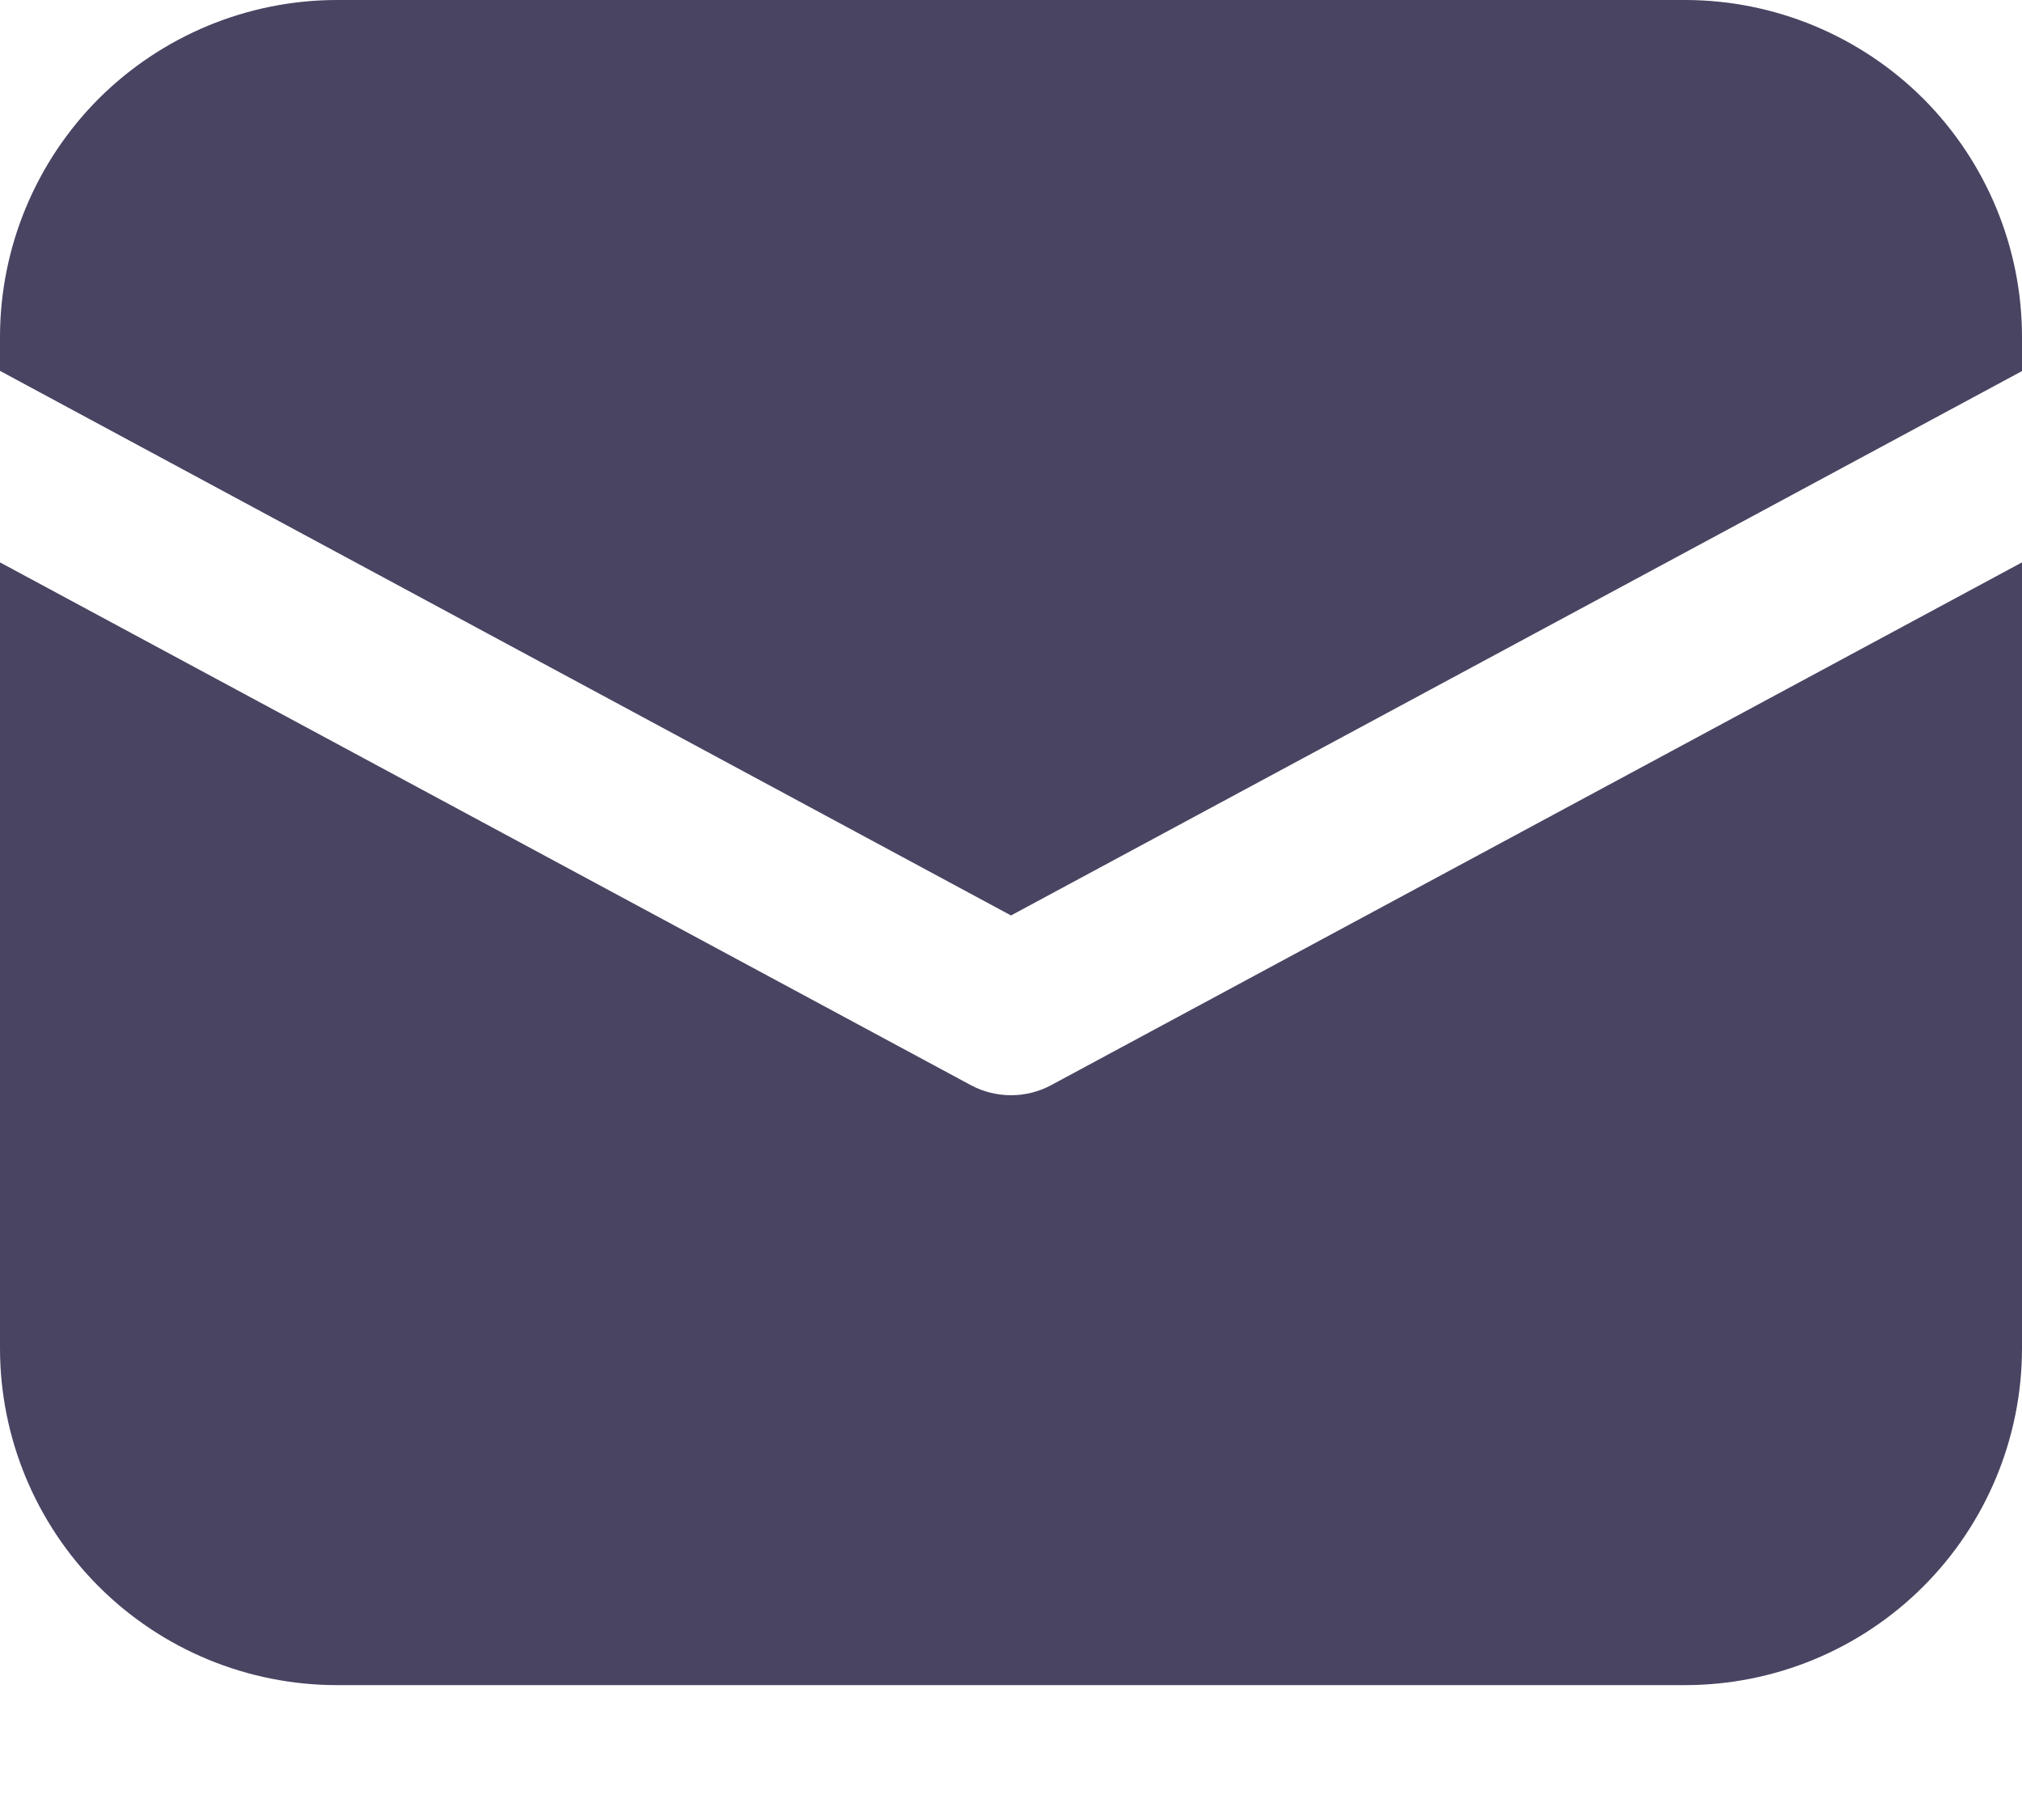 <svg width="10" height="9" viewBox="0 0 10 9" fill="none" xmlns="http://www.w3.org/2000/svg">
<path d="M1.667 0C1.225 0 0.801 0.176 0.488 0.488C0.176 0.801 0 1.225 0 1.667V1.834L5 4.527L10 1.835V1.667C10 1.225 9.824 0.801 9.512 0.488C9.199 0.176 8.775 0 8.333 0H1.667ZM10 2.781L5.197 5.367C5.137 5.399 5.069 5.416 5 5.416C4.931 5.416 4.863 5.399 4.803 5.367L0 2.781V6.667C0 7.109 0.176 7.533 0.488 7.845C0.801 8.158 1.225 8.333 1.667 8.333H8.333C8.775 8.333 9.199 8.158 9.512 7.845C9.824 7.533 10 7.109 10 6.667V2.781Z" fill="#494462"/>
</svg>
